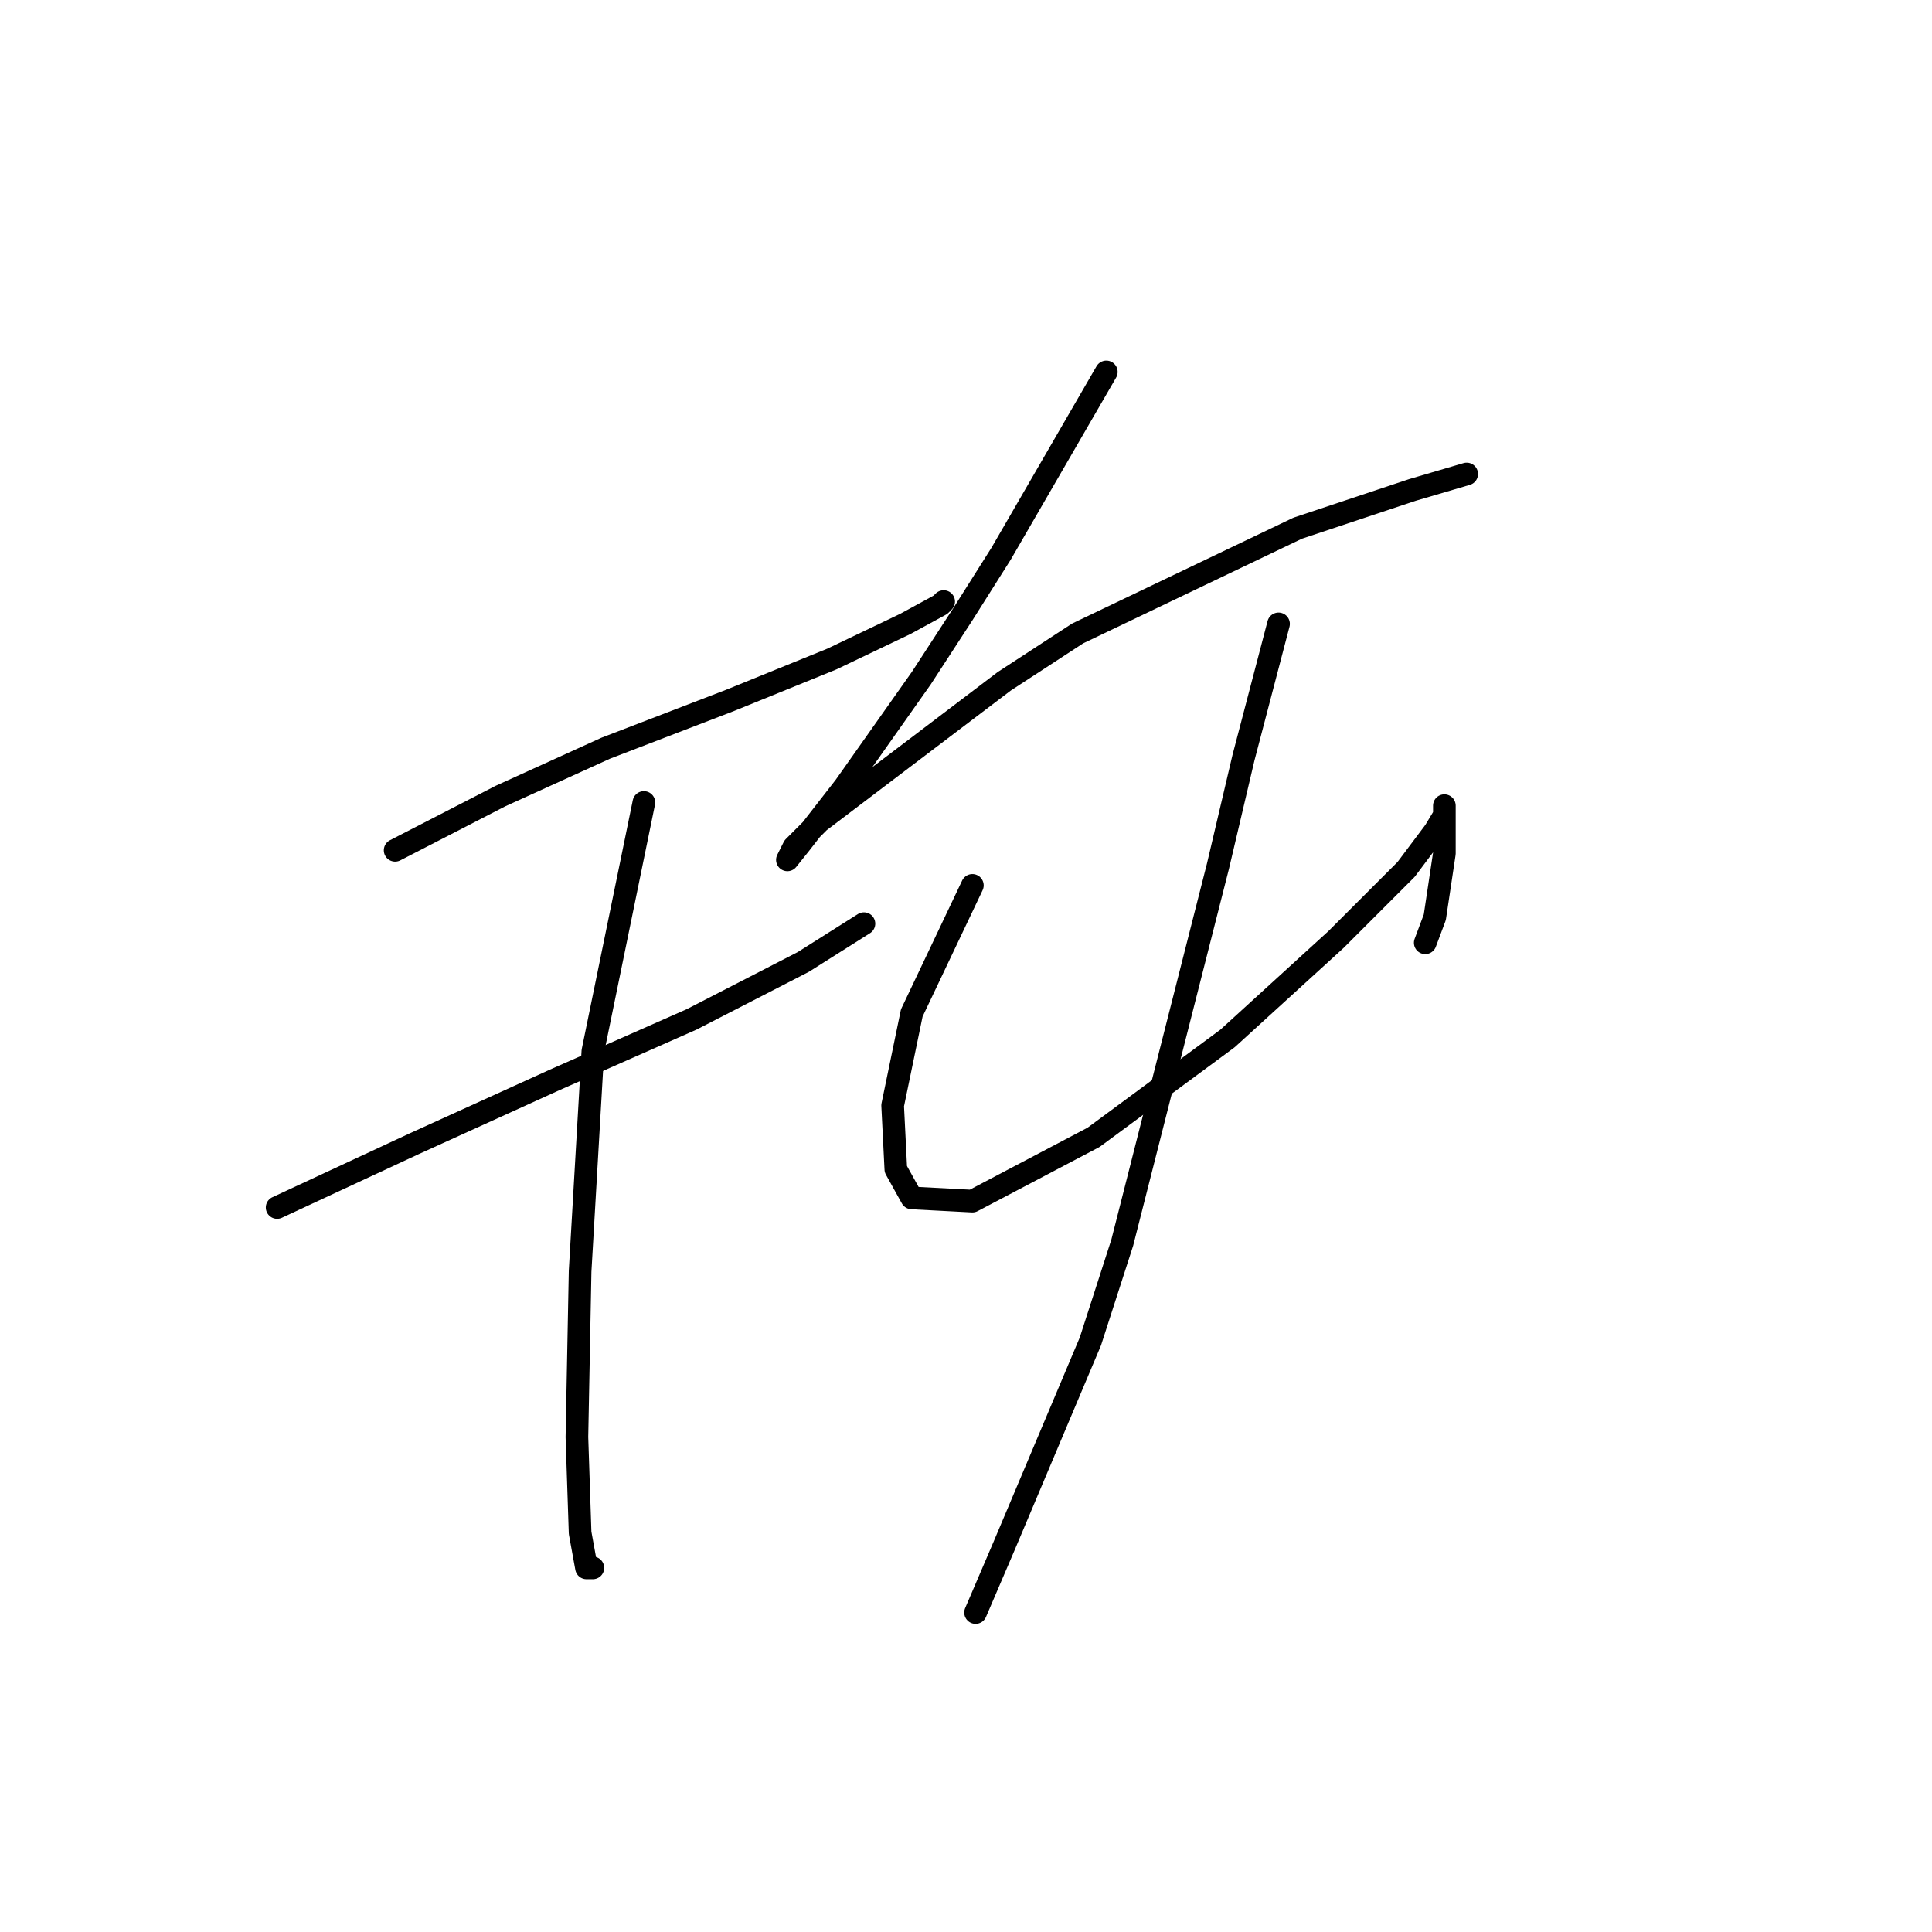<?xml version="1.0" standalone="no"?>
    <svg width="256" height="256" xmlns="http://www.w3.org/2000/svg" version="1.1">
    <polyline stroke="black" stroke-width="3" stroke-linecap="round" fill="transparent" stroke-linejoin="round" points="52.357 112.67 66.302 105.486 80.247 99.147 96.728 92.808 110.251 87.315 119.97 82.666 124.619 80.131 125.041 79.708 125.041 79.708 " />
        <polyline stroke="black" stroke-width="3" stroke-linecap="round" fill="transparent" stroke-linejoin="round" points="36.721 159.999 54.892 151.548 73.486 143.096 91.657 135.067 106.447 127.46 114.477 122.389 114.477 122.389 " />
        <polyline stroke="black" stroke-width="3" stroke-linecap="round" fill="transparent" stroke-linejoin="round" points="85.318 106.331 78.557 139.293 76.867 168.451 76.444 190.425 76.867 203.103 77.712 207.751 78.557 207.751 78.557 207.751 " />
        <polyline stroke="black" stroke-width="3" stroke-linecap="round" fill="transparent" stroke-linejoin="round" points="146.593 49.282 132.648 73.369 127.577 81.398 122.083 89.85 111.941 104.218 106.025 111.825 104.335 113.938 105.18 112.247 108.56 108.867 133.07 90.273 142.79 83.934 171.948 69.989 187.161 64.918 194.345 62.805 194.345 62.805 " />
        <polyline stroke="black" stroke-width="3" stroke-linecap="round" fill="transparent" stroke-linejoin="round" points="128.844 117.318 120.815 134.222 118.28 146.477 118.702 154.928 120.815 158.732 128.844 159.154 144.903 150.702 162.651 137.602 177.019 124.502 186.316 115.205 190.119 110.134 191.387 108.021 191.387 107.176 191.387 106.754 191.387 107.176 191.387 109.289 191.387 113.092 190.119 121.544 188.852 124.925 188.852 124.925 " />
        <polyline stroke="black" stroke-width="3" stroke-linecap="round" fill="transparent" stroke-linejoin="round" points="169.413 82.666 164.764 100.415 161.384 114.783 148.706 164.648 144.48 177.748 133.07 204.793 129.267 213.668 129.267 213.668 " />
        </svg>